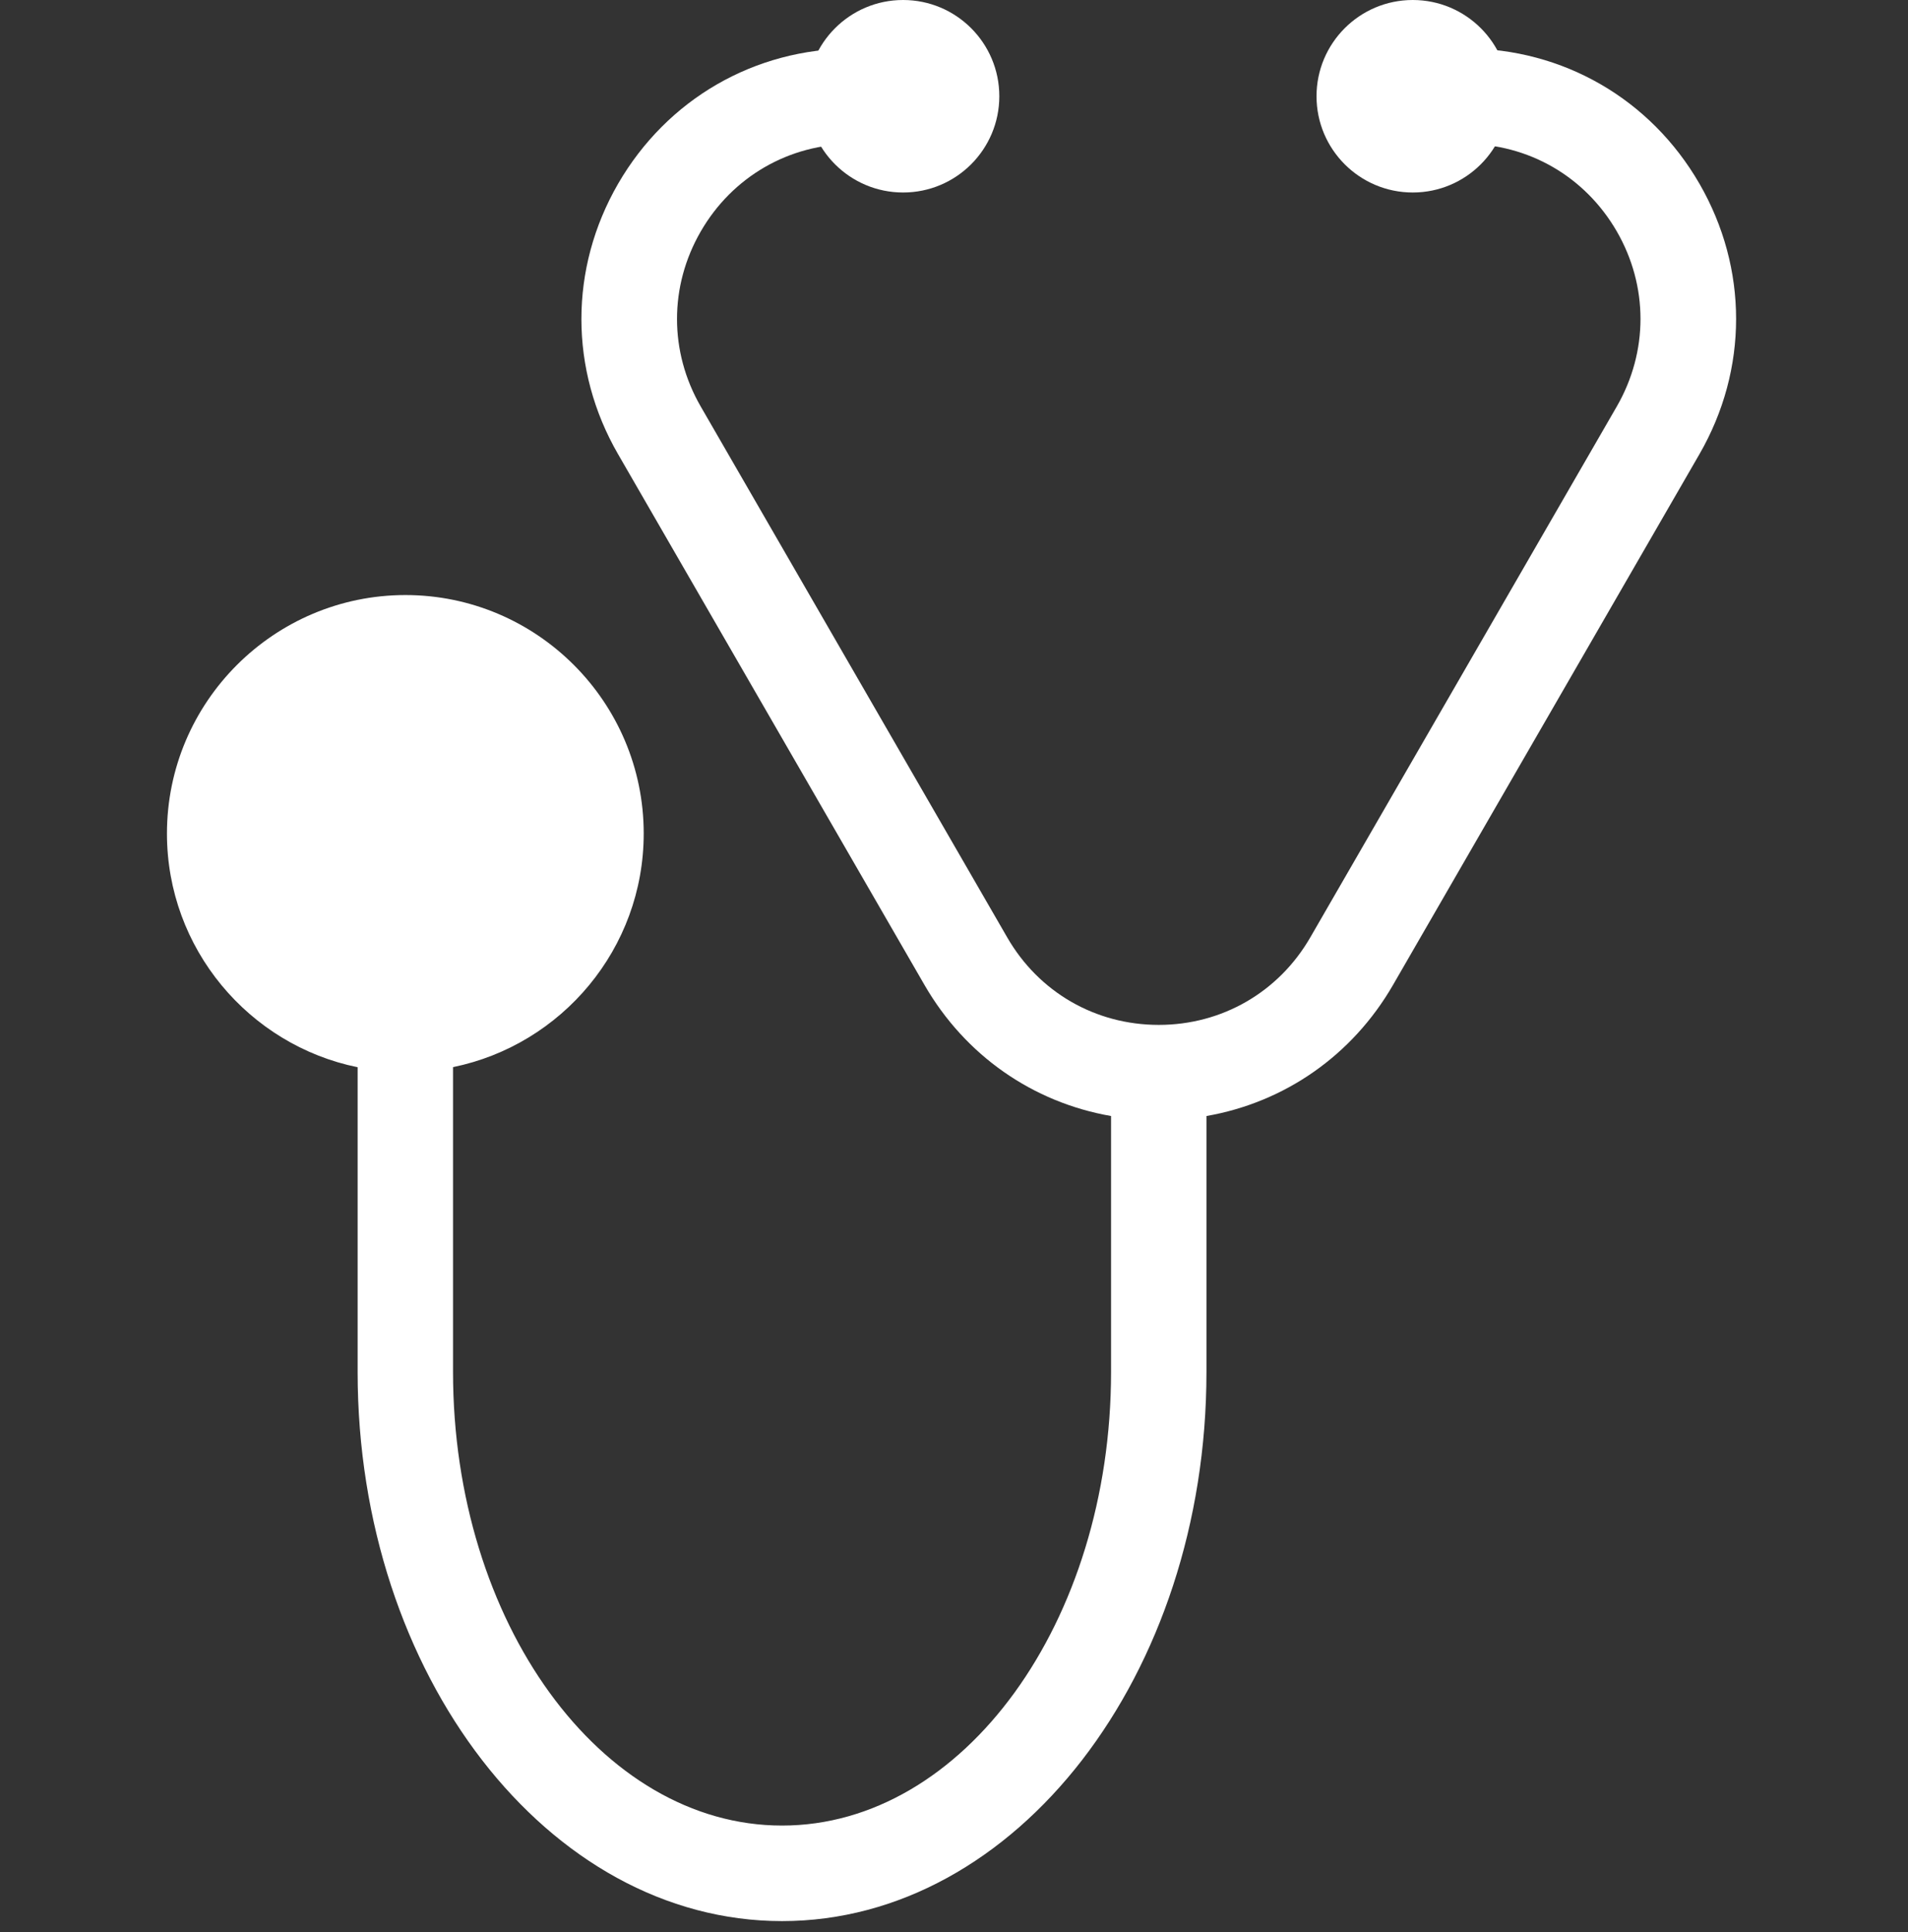 <?xml version="1.0" encoding="utf-8"?>
<!-- Generator: Adobe Illustrator 23.0.2, SVG Export Plug-In . SVG Version: 6.00 Build 0)  -->
<svg version="1.1" id="Слой_1" xmlns="http://www.w3.org/2000/svg" xmlns:xlink="http://www.w3.org/1999/xlink" x="0px" y="0px"
	 viewBox="0 0 160 162" style="enable-background:new 0 0 160 162;" xml:space="preserve">
<rect x="0" y="0" width="160" height="162" fill="#333333" stroke="none"/>
<style type="text/css">
	.st0{fill:#FFFFFF;}
	.st1{clip-path:url(#SVGID_2_);fill:#FFFFFF;}
</style>
<g>
	<path class="st0" d="M83.8,8.07c0,4.45-3.61,8.07-8.07,8.07c-4.45,0-8.07-3.61-8.07-8.07c0-4.45,3.61-8.07,8.07-8.07
		C80.19,0,83.8,3.61,83.8,8.07L83.8,8.07z M83.8,8.07"/>
	<g>
		<defs>
			<rect id="SVGID_1_" x="14" width="132" height="162"/>
		</defs>
		<clipPath id="SVGID_2_">
			<use xlink:href="#SVGID_1_"  style="overflow:visible;"/>
		</clipPath>
		<path class="st1" d="M126.54,8.07c0,4.45-3.61,8.07-8.07,8.07c-4.45,0-8.07-3.61-8.07-8.07c0-4.45,3.61-8.07,8.07-8.07
			C122.93,0,126.54,3.61,126.54,8.07L126.54,8.07z M126.54,8.07"/>
		<path class="st1" d="M142.51,15.4c-4.1-7.1-11.44-11.34-19.64-11.34v8c5.31,0,10.05,2.74,12.71,7.34c2.65,4.59,2.65,10.08,0,14.68
			l-25.7,44.51c-2.65,4.59-7.4,7.34-12.71,7.34c-5.31,0-10.06-2.74-12.71-7.34l-25.7-44.51c-2.65-4.59-2.65-10.08,0-14.67
			c2.65-4.59,7.4-7.34,12.71-7.34v-8c-8.2,0-15.53,4.24-19.64,11.34c-4.1,7.1-4.1,15.58,0,22.67l25.7,44.51
			c3.42,5.92,9.09,9.84,15.64,10.98v21.46c0,20.97-12.38,38.03-27.59,38.03S37.99,136,37.99,115.03V89.47
			c9.11-1.86,15.99-9.93,15.99-19.59c0-11.02-8.96-19.99-19.99-19.99C22.97,49.9,14,58.86,14,69.89c0,9.65,6.88,17.73,15.99,19.59
			v25.56c0,25.38,15.97,46.03,35.59,46.03c19.63,0,35.59-20.65,35.59-46.03V93.57c6.54-1.14,12.22-5.06,15.64-10.98l25.7-44.51
			C146.61,30.98,146.61,22.5,142.51,15.4L142.51,15.4z M142.51,15.4"/>
	</g>
</g>
</svg>
